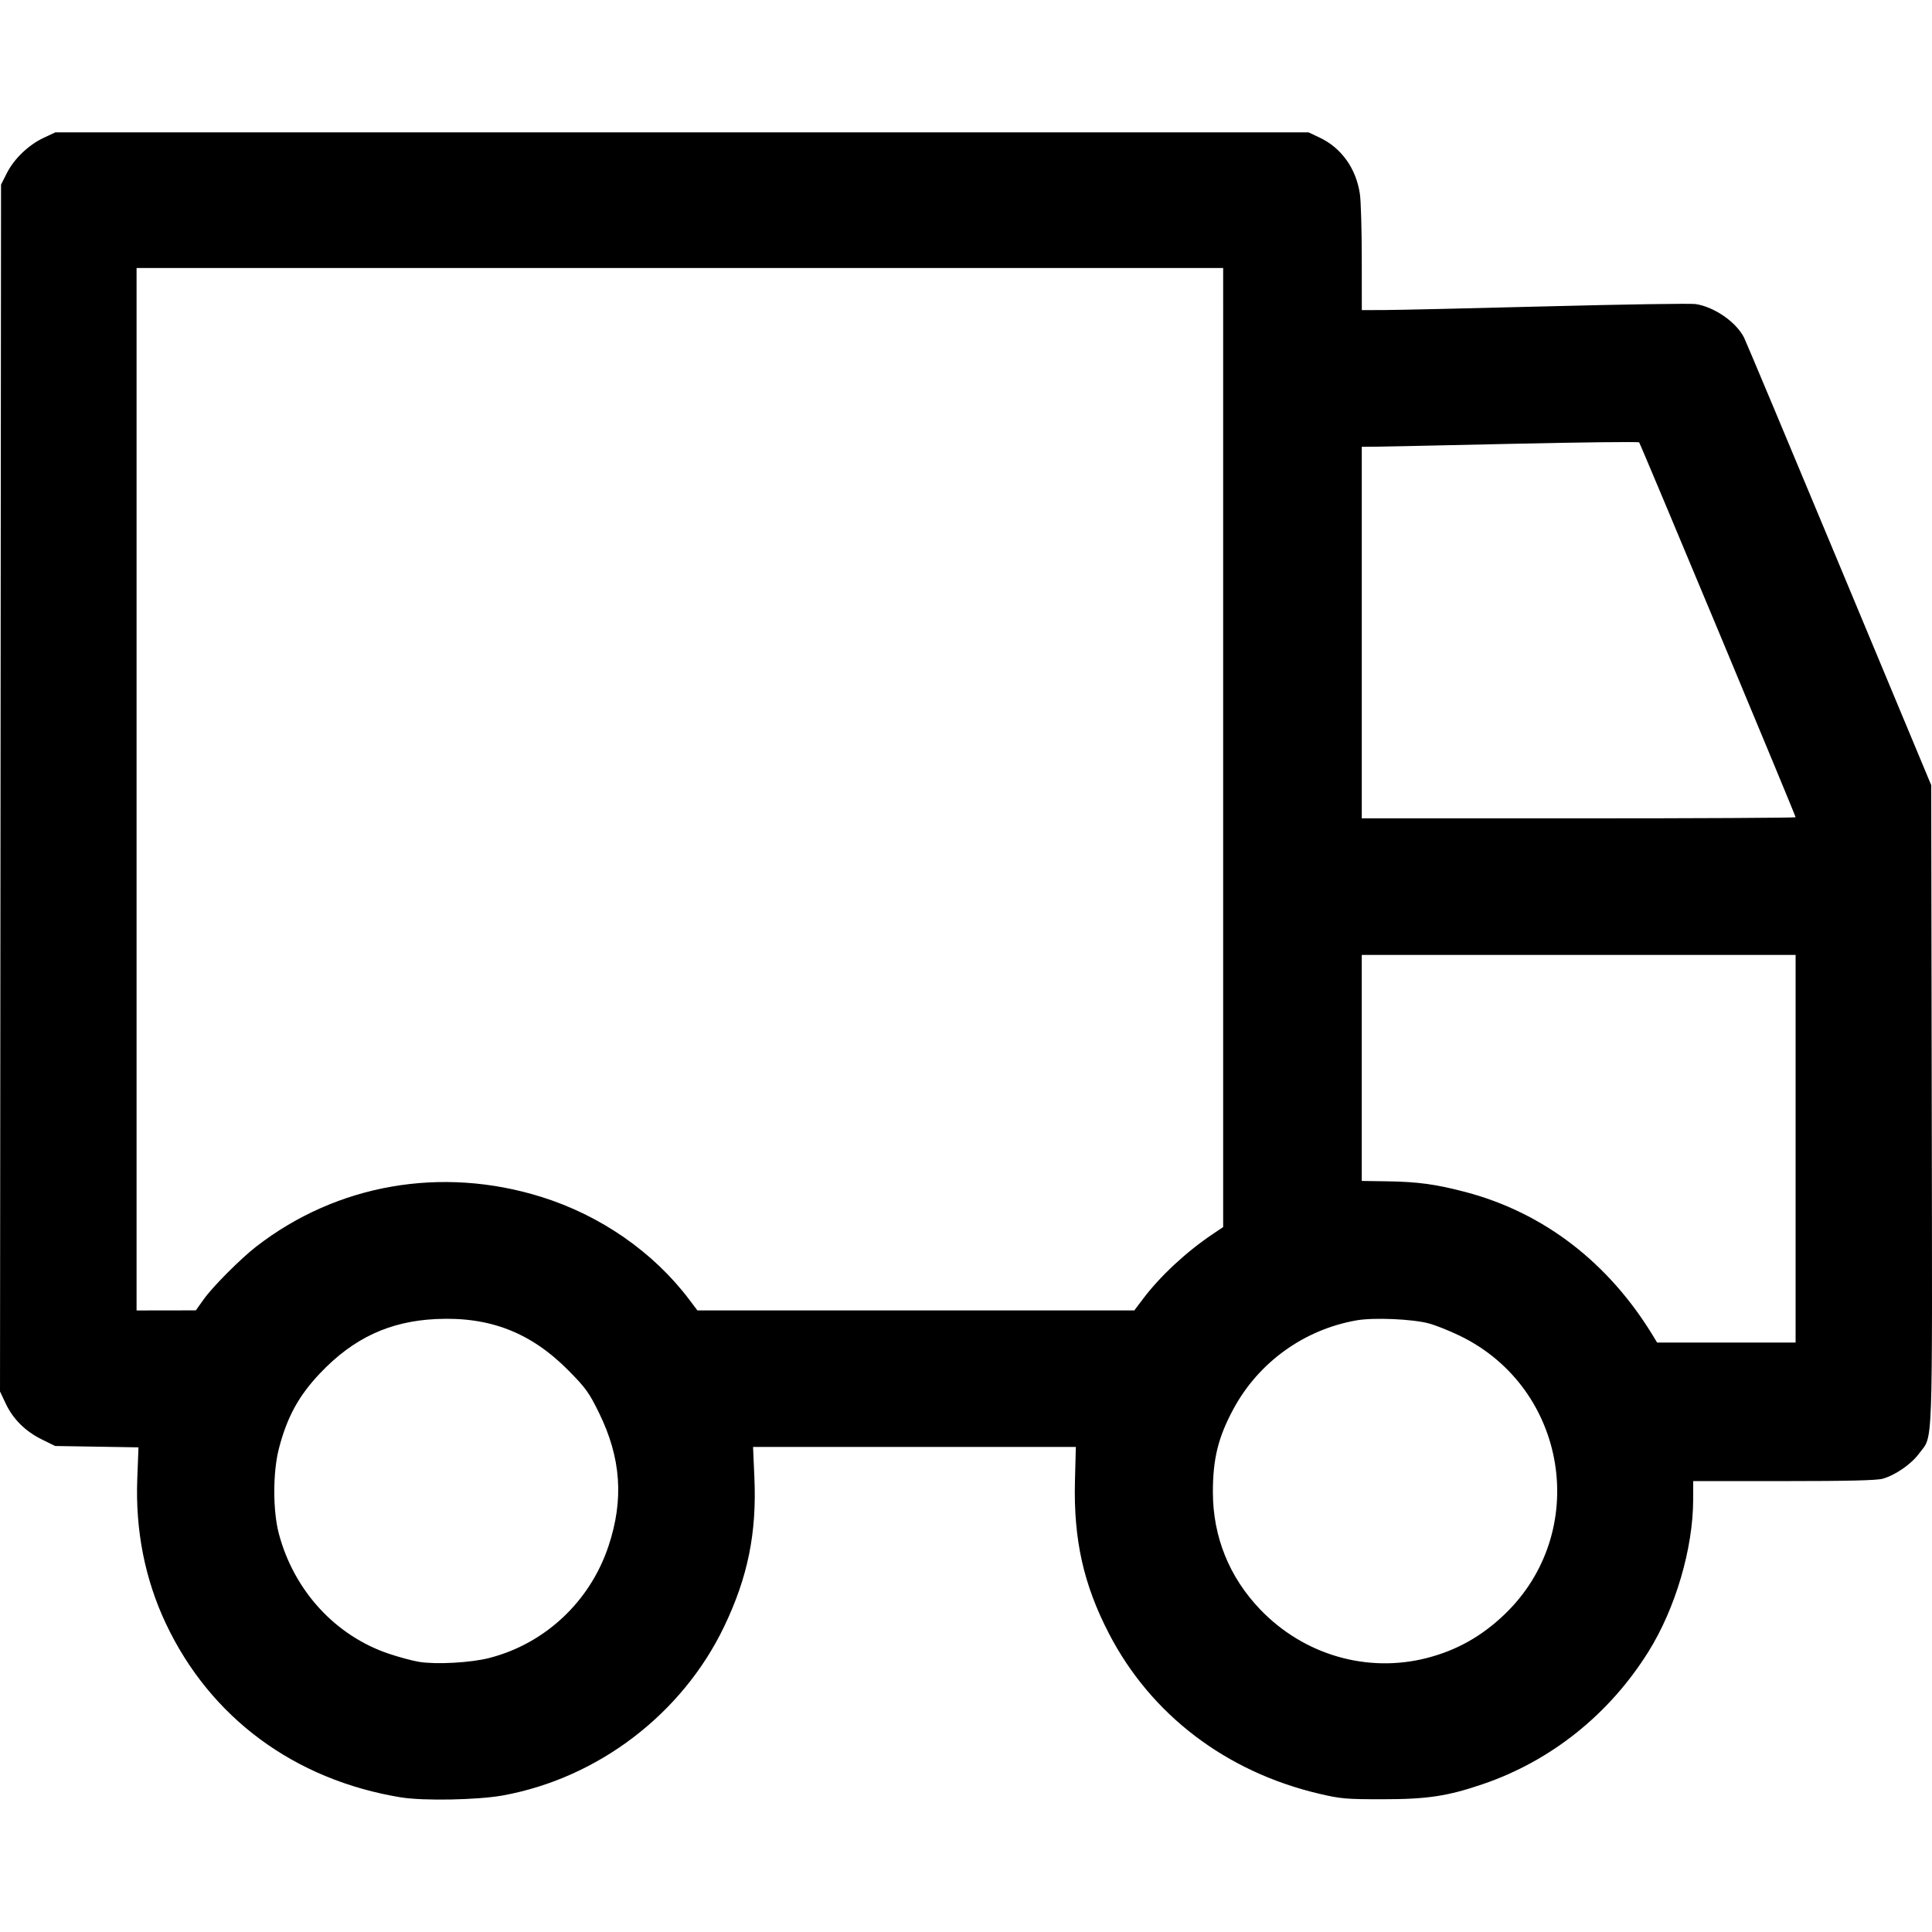 <svg xmlns:rdf="http://www.w3.org/1999/02/22-rdf-syntax-ns#" xmlns="http://www.w3.org/2000/svg" height="512" width="512" version="1.1" xmlns:cc="http://creativecommons.org/ns#" xmlns:dc="http://purl.org/dc/elements/1.1/" viewBox="0 0 512 512">
	<g transform="translate(0 -540.36)">
		<path d="m106.32 1016.7c-28.287-4.642-50.566-21.101-62.361-46.074-5.545-11.74-8.102-24.68-7.58-38.366l0.318-8.337-11.042-0.179-11.042-0.179-3.482-1.715c-4.402-2.168-7.642-5.372-9.601-9.494l-1.53-3.24 0.136-159.91 0.136-159.92 1.559-3.08c1.923-3.796 5.749-7.452 9.769-9.336l3.044-1.427h166.07 166.07l2.928 1.381c5.784 2.728 9.697 8.222 10.676 14.991 0.264 1.827 0.485 9.49 0.491 17.028l0.011 13.706 6.254-0.027c3.44-0.015 22.839-0.456 43.109-0.981s37.875-0.795 39.122-0.601c4.96 0.774 10.692 4.744 12.808 8.87 0.429 0.837 11.766 27.869 25.193 60.072l24.414 58.551 0.138 84.879c0.153 94.073 0.407 87.116-3.363 92.255-2.056 2.803-6.215 5.688-9.611 6.668-1.547 0.446-9.251 0.632-26.215 0.632h-24.024l-0.011 4.924c-0.028 12.955-4.682 28.778-11.843 40.263-10.315 16.544-25.736 28.902-43.77 35.077-9.421 3.226-14.806 4.045-26.614 4.05-9.729 0.01-11.178-0.121-16.825-1.445-24.715-5.797-44.605-20.931-55.748-42.415-6.772-13.056-9.434-24.994-9.031-40.493l0.234-9.009h-42.771-42.771l0.356 8.117c0.645 14.698-1.734 26.399-8.035 39.522-11.103 23.124-33.4 40.13-58.628 44.715-6.631 1.205-21.052 1.481-26.937 0.516zm23.292-36.946c14.819-3.786 26.741-14.955 31.64-29.642 4.117-12.342 3.338-23.403-2.484-35.282-2.662-5.432-3.517-6.621-8.082-11.244-9.972-10.098-20.884-14.343-35.131-13.666-12.323 0.586-21.896 5.057-30.725 14.351-5.658 5.957-8.748 11.604-10.909 19.936-1.639 6.319-1.641 16.532-0.006 22.663 4.021 15.075 15.006 27.02 29.221 31.774 2.71 0.906 6.303 1.866 7.984 2.132 4.563 0.723 13.623 0.222 18.493-1.022zm248.57-0.017c7.832-2.02 14.39-5.691 20.42-11.43 23.017-21.907 16.913-60.143-11.813-73.993-2.684-1.294-6.318-2.743-8.075-3.219-4.369-1.185-14.61-1.629-19.185-0.832-13.909 2.422-25.977 11.105-32.66 23.498-4.044 7.498-5.454 13.226-5.441 22.086 0.018 11.778 4.331 22.467 12.51 31.011 11.559 12.074 28.381 16.97 44.244 12.88zm97.673-134.95v-51.365h-57.486-57.486v29.949 29.949l6.732 0.1c8.104 0.12 12.916 0.776 20.68 2.816 20.824 5.471 38.097 18.762 49.974 38.452l0.883 1.464h18.351 18.351v-51.365zm-421.83 39.848c2.365-3.307 9.734-10.703 13.839-13.89 21.377-16.595 49.167-21.448 75.583-13.199 15.703 4.904 29.702 14.622 39.217 27.225l2.162 2.864h57.89 57.89l2.308-3.061c4.553-6.037 11.448-12.447 18.467-17.166l2.771-1.863 0.001-127.08 0.001-127.08h-143.98-143.98v138.13 138.13l7.851-0.012 7.851-0.012 2.129-2.977zm421.83-127.7c0-0.459-41.097-98.924-41.462-99.339-0.177-0.202-15.412-0.029-33.855 0.384-18.443 0.413-34.911 0.758-36.594 0.766l-3.061 0.015v49.236 49.236h57.486c31.617 0 57.486-0.134 57.486-0.297z"/>
	</g>
</svg>
